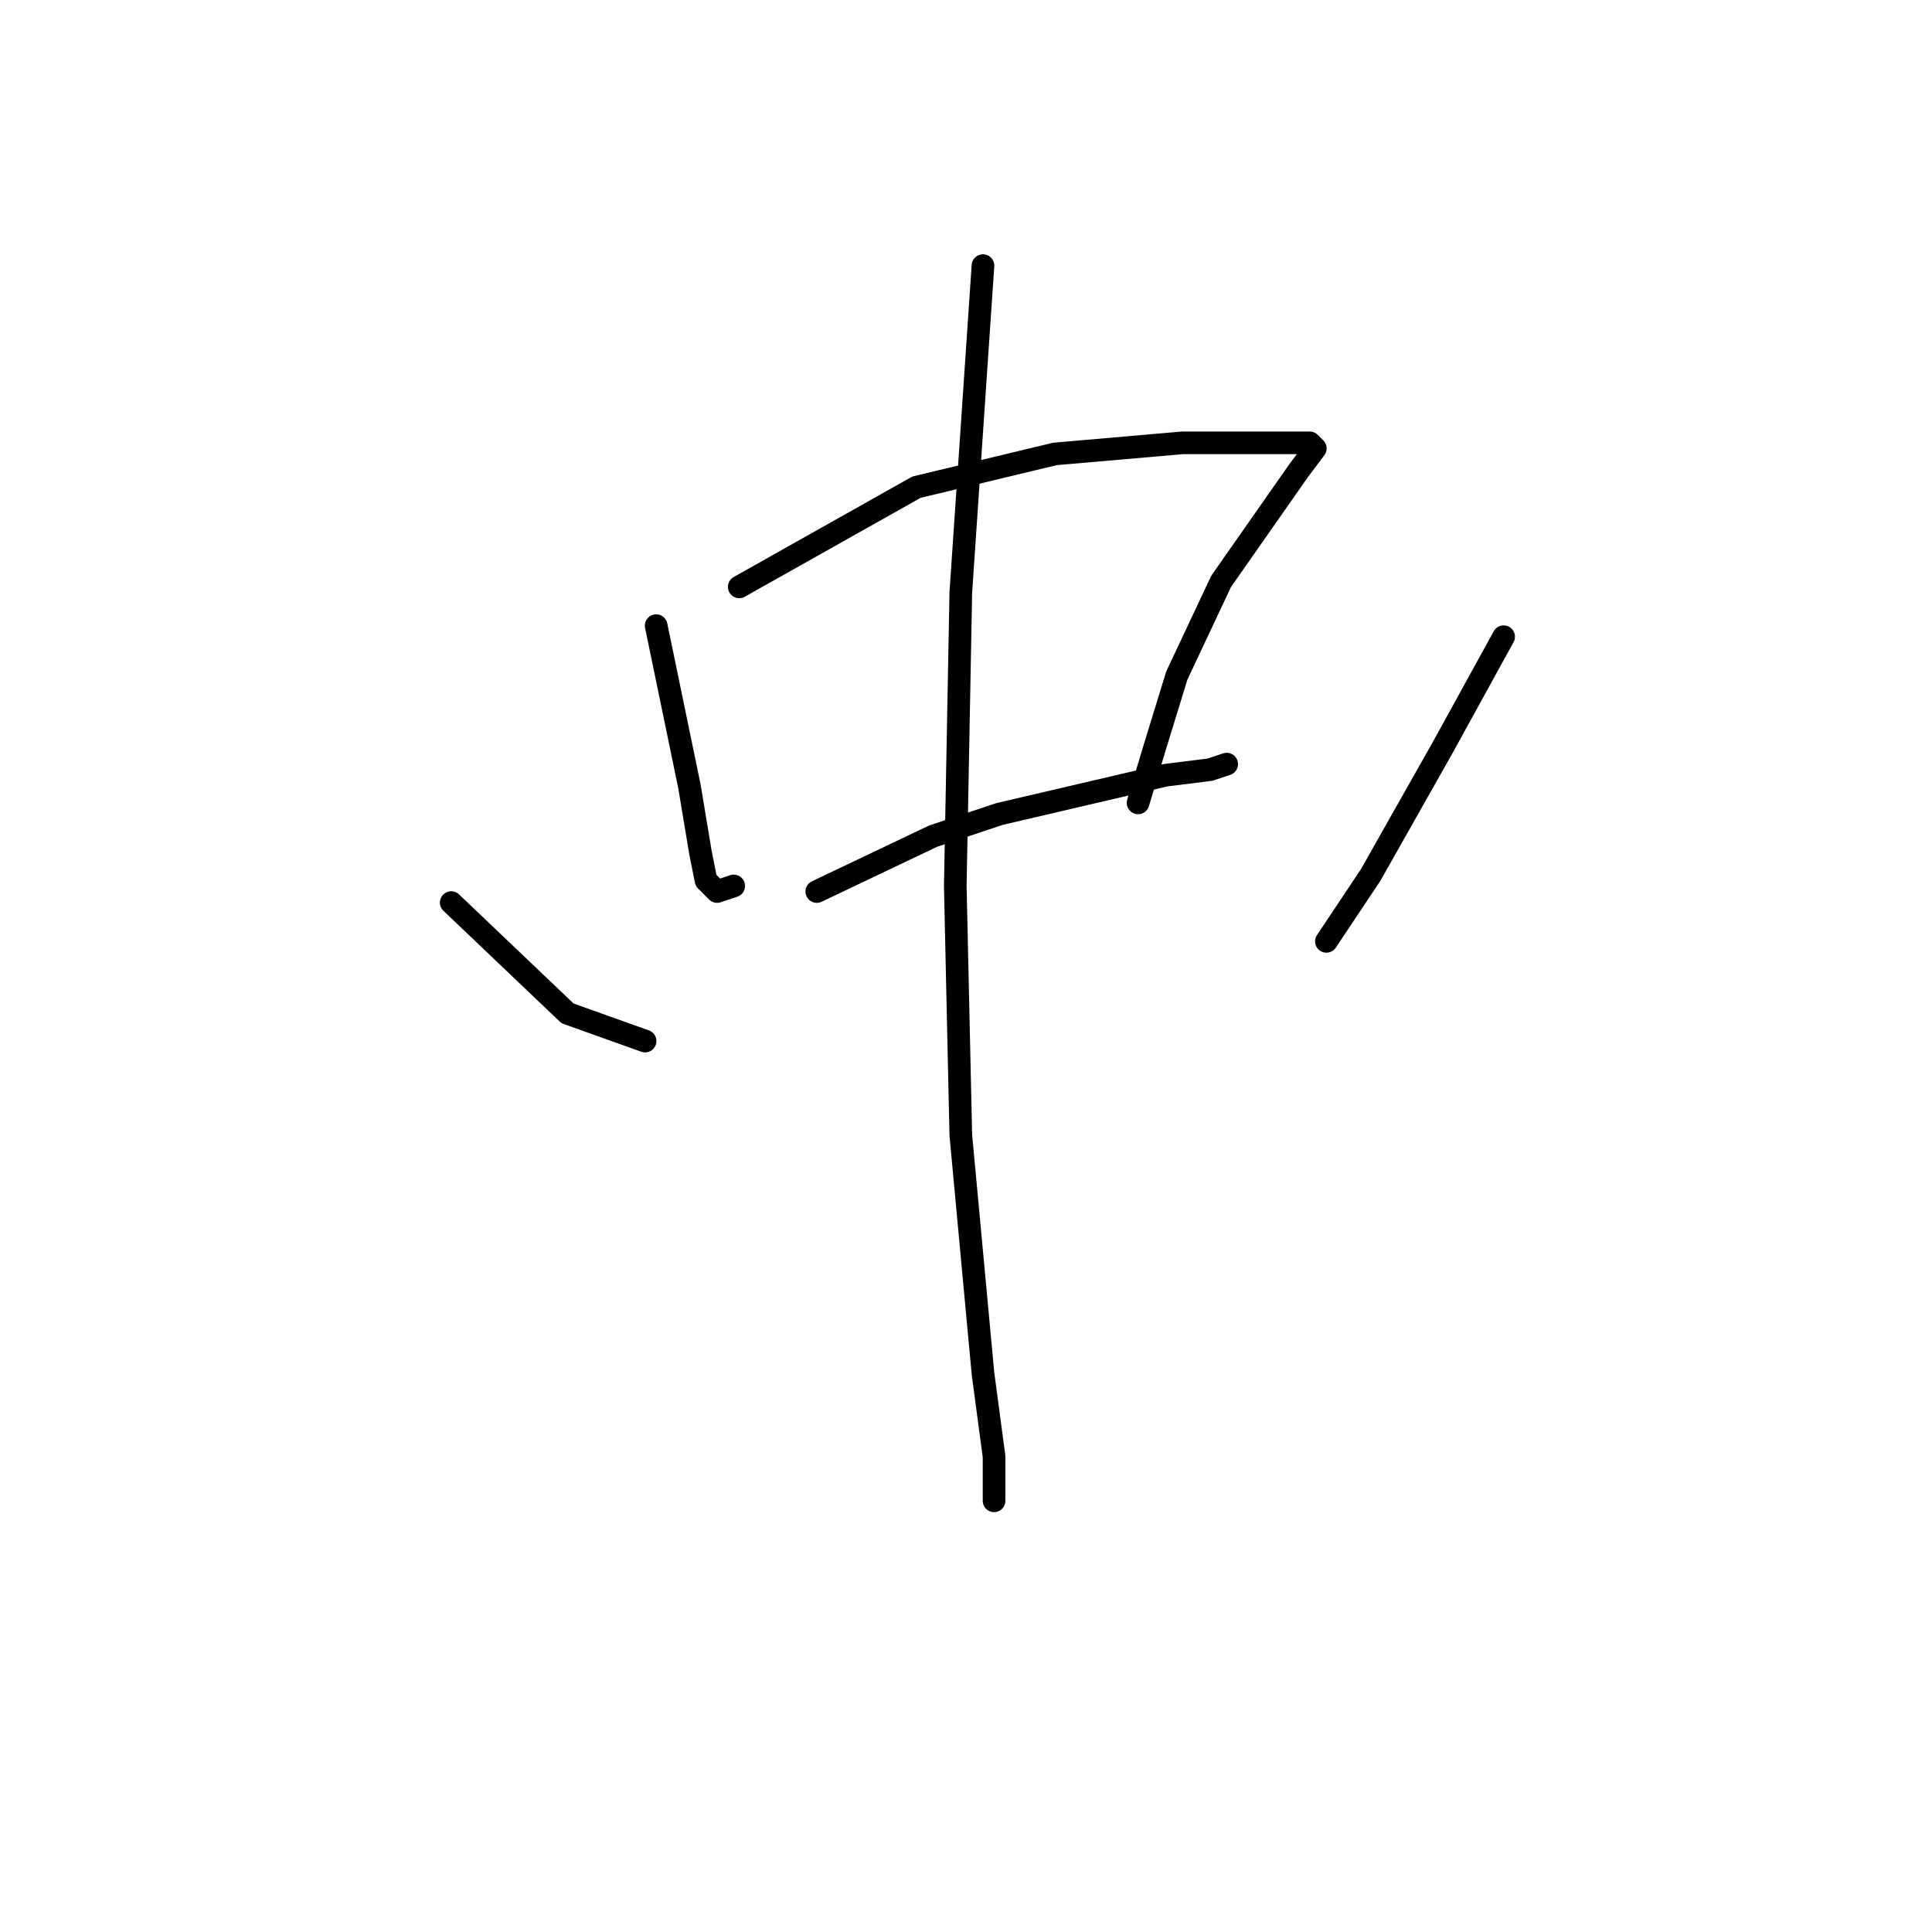 <?xml version="1.0" standalone="no"?>
    <svg width="256" height="256" xmlns="http://www.w3.org/2000/svg" version="1.1">
    <polyline stroke="black" stroke-width="3" stroke-linecap="round" fill="transparent" stroke-linejoin="round" points="86.946 82.901 91.35 104.185 92.818 112.993 93.552 116.662 95.019 118.13 97.221 117.396 97.221 117.396 " />
        <polyline stroke="black" stroke-width="3" stroke-linecap="round" fill="transparent" stroke-linejoin="round" points="97.955 77.763 121.442 64.552 139.79 60.148 156.671 58.68 170.616 58.68 173.552 58.68 174.286 59.414 172.084 62.35 161.809 77.029 155.937 89.506 153.002 99.047 150.8 106.387 150.8 106.387 " />
        <polyline stroke="black" stroke-width="3" stroke-linecap="round" fill="transparent" stroke-linejoin="round" points="108.231 118.13 123.643 110.791 132.451 107.855 154.469 102.717 160.341 101.983 162.543 101.249 162.543 101.249 " />
        <polyline stroke="black" stroke-width="3" stroke-linecap="round" fill="transparent" stroke-linejoin="round" points="130.249 35.194 127.313 78.497 126.579 117.396 127.313 150.424 130.249 181.984 131.717 192.993 131.717 198.131 131.717 198.865 131.717 198.865 " />
        <polyline stroke="black" stroke-width="3" stroke-linecap="round" fill="transparent" stroke-linejoin="round" points="59.79 119.598 75.203 134.277 85.478 137.947 85.478 137.947 " />
        <polyline stroke="black" stroke-width="3" stroke-linecap="round" fill="transparent" stroke-linejoin="round" points="199.24 84.368 191.167 99.047 181.626 115.928 175.754 124.736 175.754 124.736 " />
        </svg>